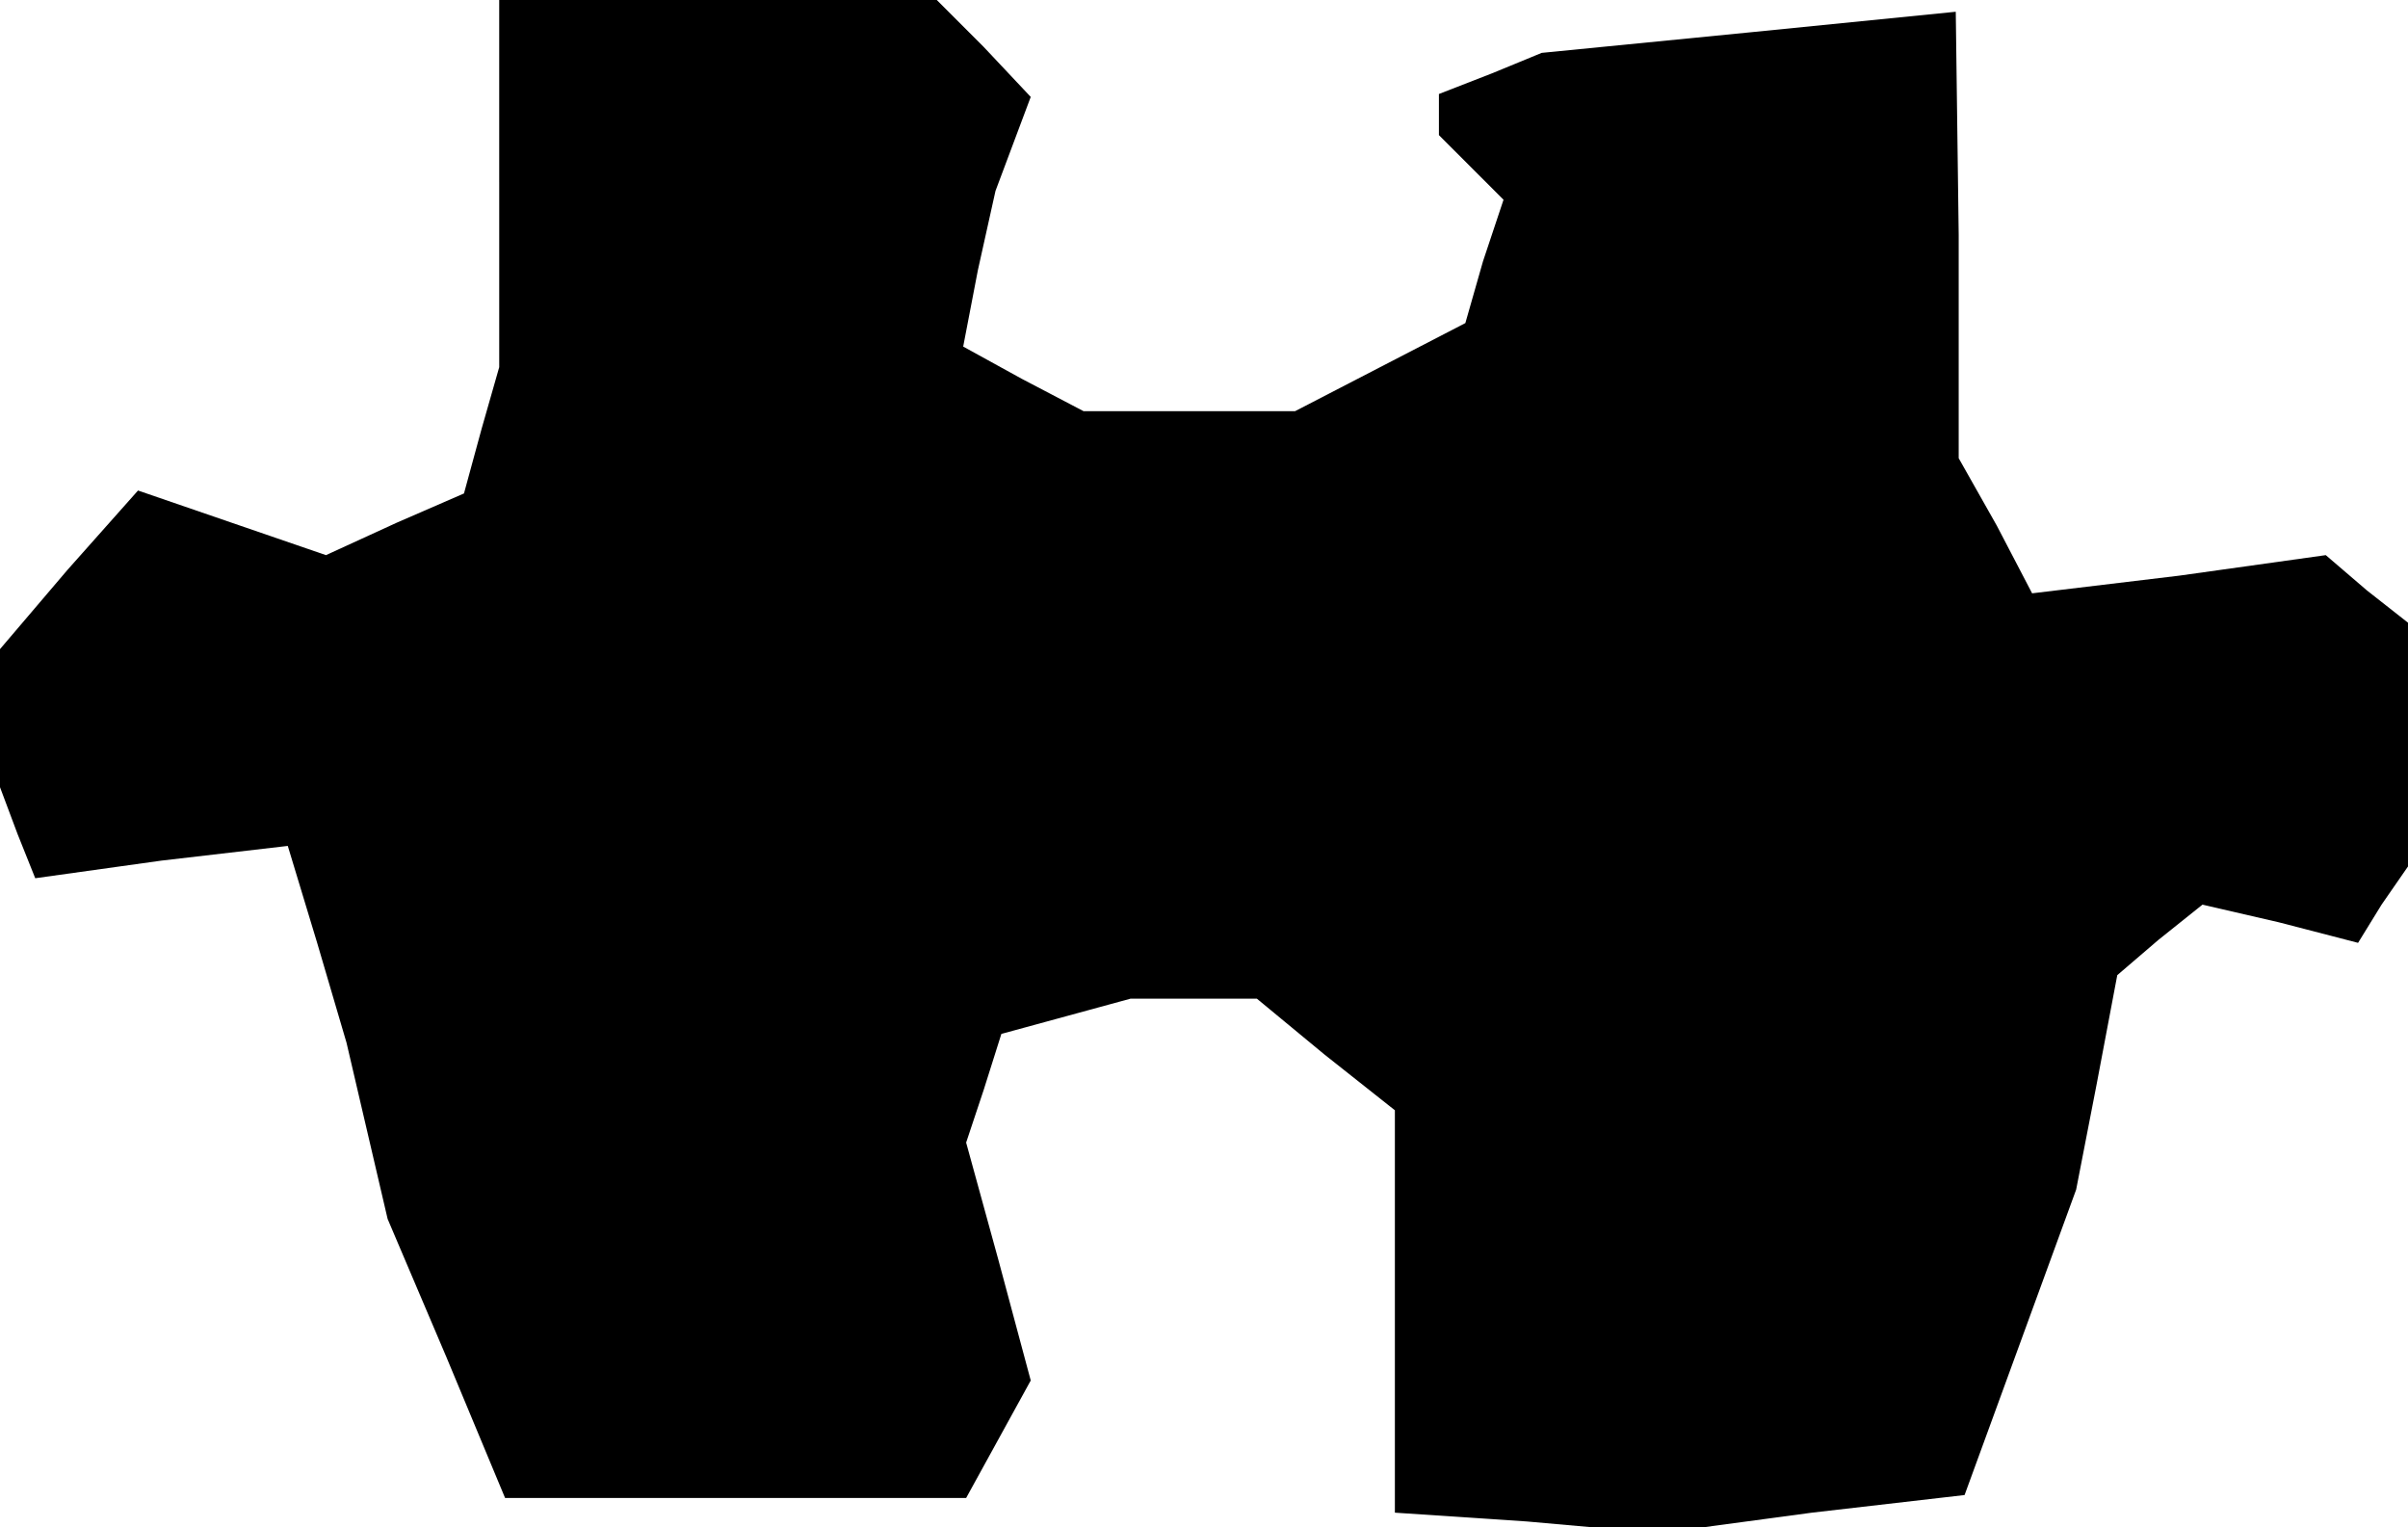 <?xml version="1.0" standalone="no"?>
<!DOCTYPE svg PUBLIC "-//W3C//DTD SVG 20010904//EN"
 "http://www.w3.org/TR/2001/REC-SVG-20010904/DTD/svg10.dtd">
<svg version="1.0" xmlns="http://www.w3.org/2000/svg"
 width="82pt" height="52pt" viewBox="0 0 82 52"
 preserveAspectRatio="xMidYMid meet">
<g transform="translate(0,52) scale(0.1,-0.1)"
fill="#000000" stroke="none">
<path d="M170 458 l0 -63 -6 -21 -6 -22 -23 -10 -24 -11 -32 11 -32 11 -24
-27 -23 -27 0 -24 0 -23 6 -16 6 -15 43 6 43 5 10 -33 10 -34 7 -30 7 -30 20
-47 20 -48 79 0 78 0 11 20 11 20 -11 41 -11 40 6 18 6 19 22 6 22 6 21 0 22
0 23 -19 24 -19 0 -69 0 -68 45 -3 45 -4 52 7 52 6 19 52 19 52 7 36 7 37 14
12 15 12 26 -6 27 -7 8 13 9 13 0 41 0 42 -14 11 -14 12 -50 -7 -50 -6 -12 23
-13 23 0 76 -1 76 -70 -7 -71 -7 -17 -7 -18 -7 0 -7 0 -7 11 -11 11 -11 -7
-21 -6 -21 -29 -15 -29 -15 -36 0 -36 0 -21 11 -20 11 5 26 6 27 6 16 6 16
-16 17 -16 16 -75 0 -74 0 0 -62z"/>
</g>
</svg>
